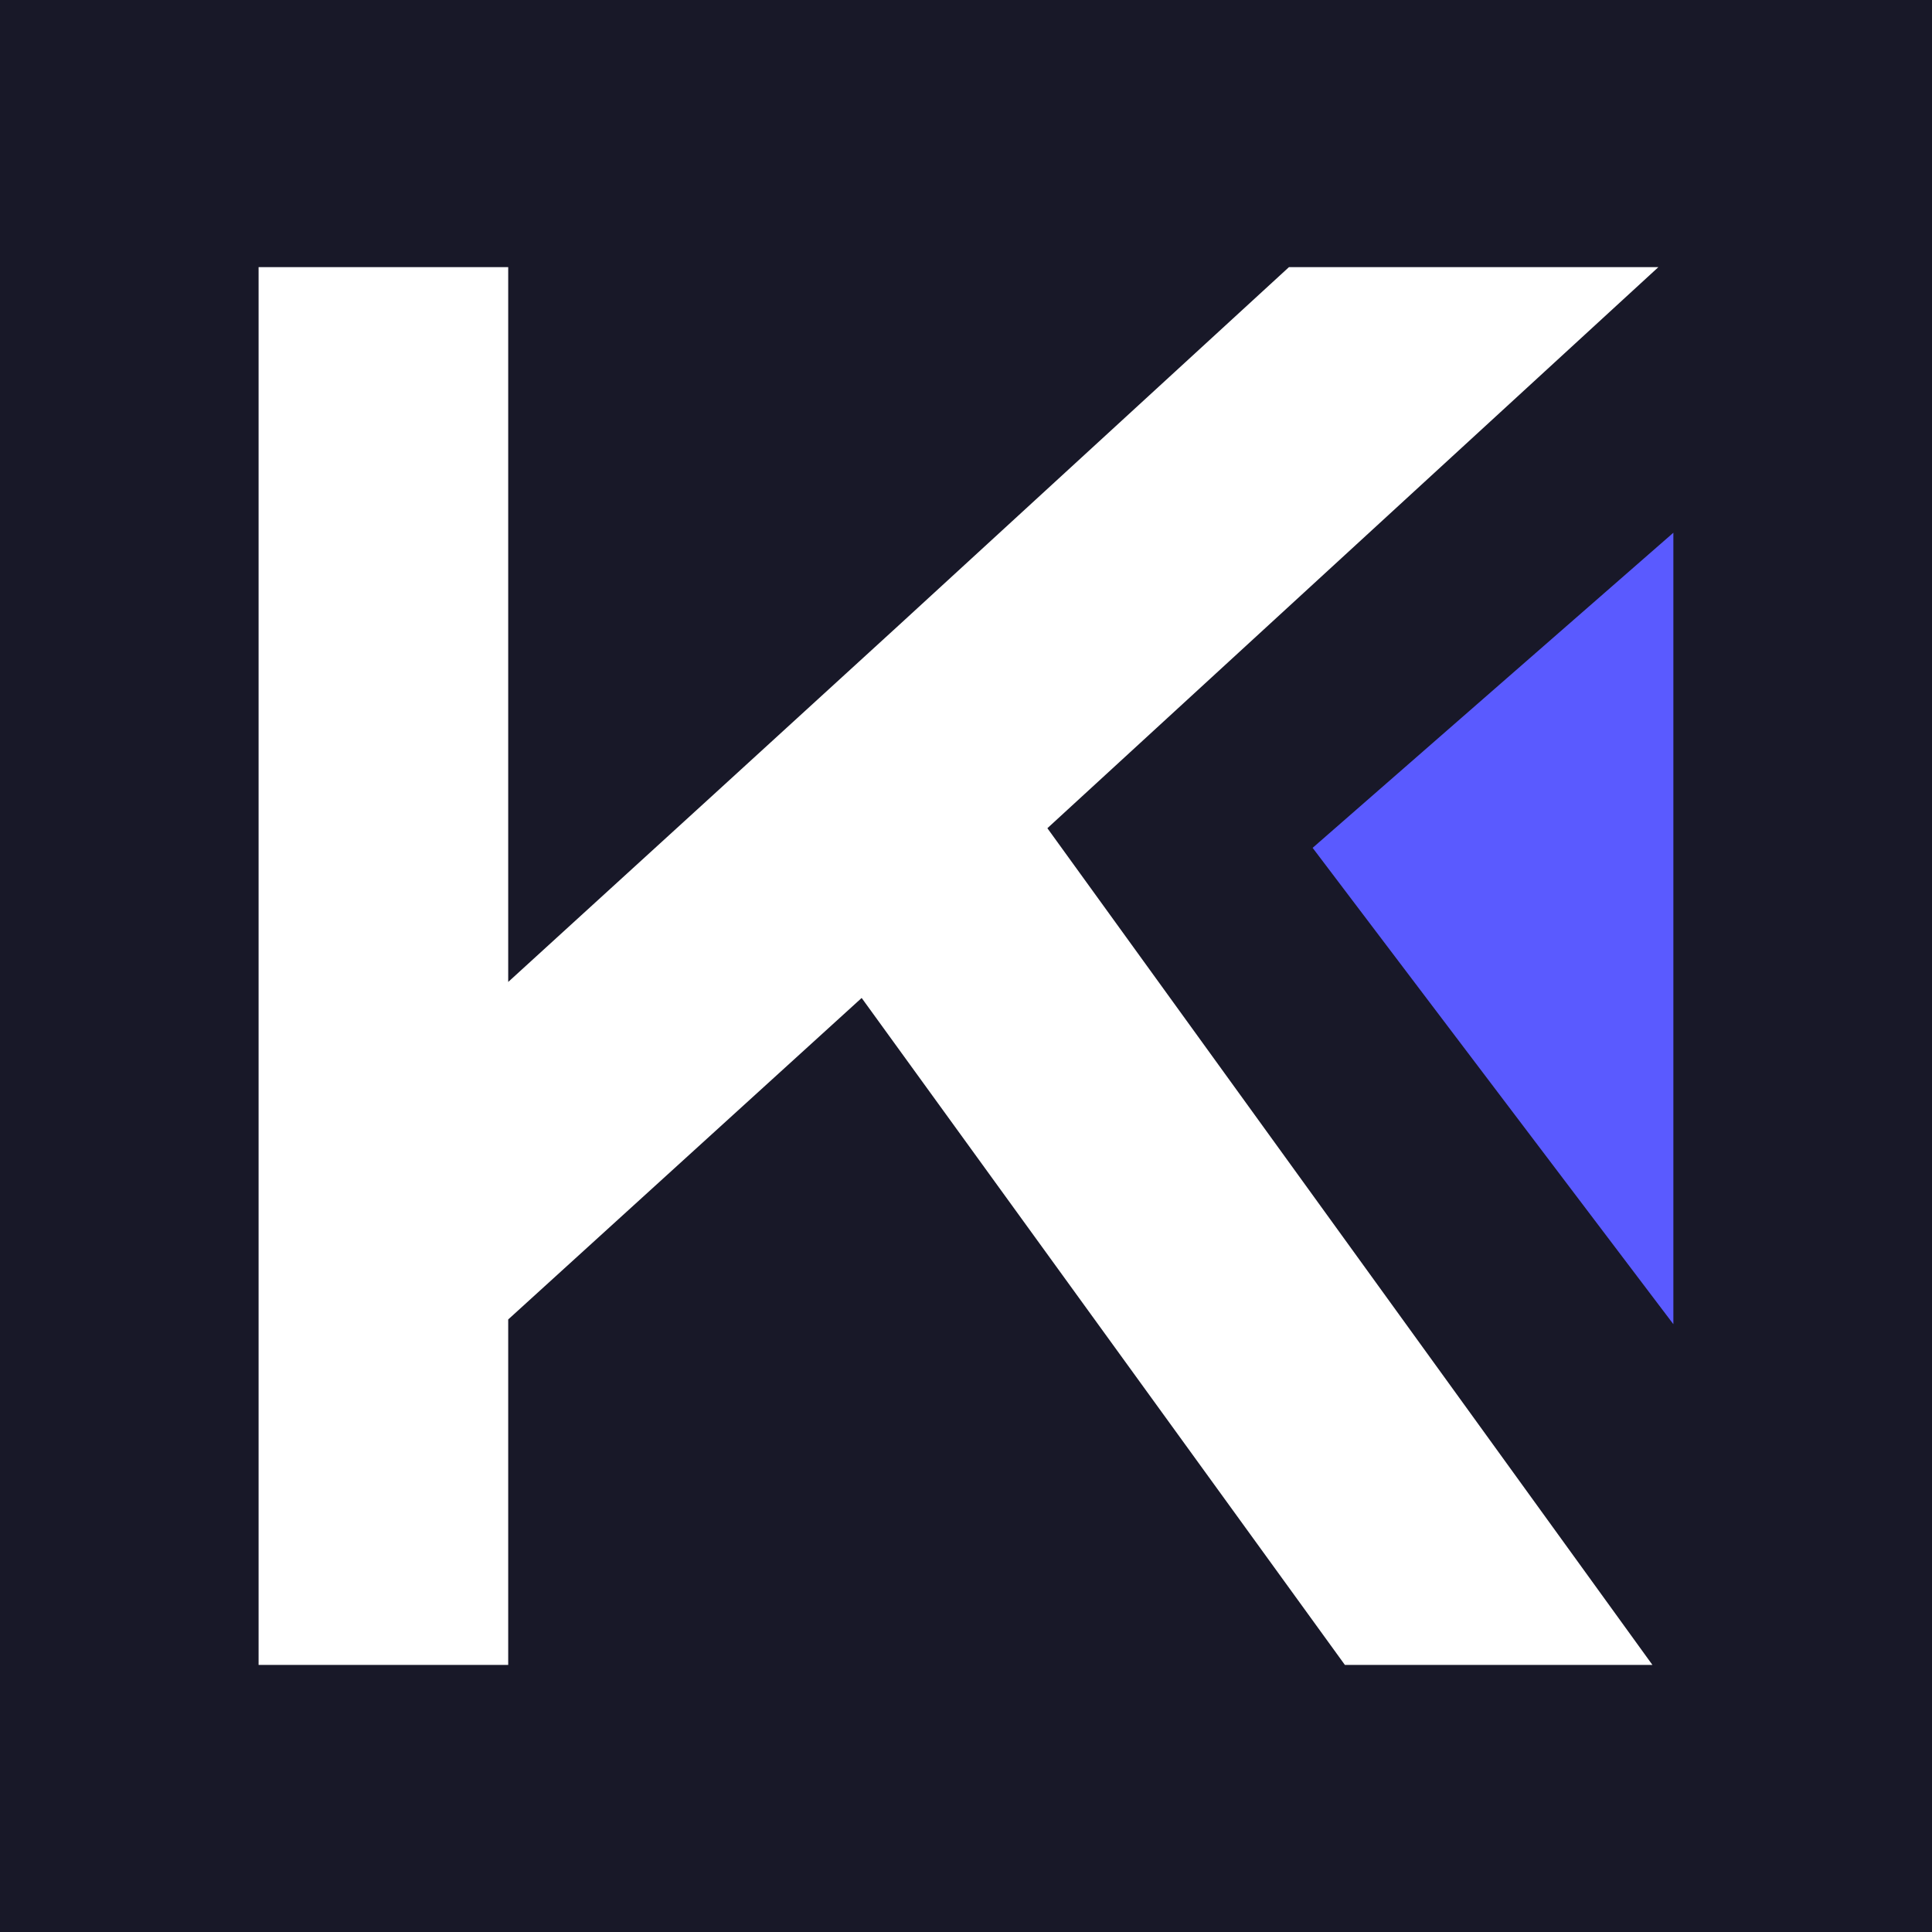 <?xml version="1.0" encoding="UTF-8"?>
<svg id="Camada_1" data-name="Camada 1" xmlns="http://www.w3.org/2000/svg" viewBox="0 0 512 512">
  <defs>
    <style>
      .cls-1 {
        fill: #5a5aff;
        fill-rule: evenodd;
      }

      .cls-2 {
        fill: #fff;
      }

      .cls-3 {
        fill: #181828;
      }
    </style>
  </defs>
  <rect class="cls-3" width="512" height="512"/>
  <g>
    <path class="cls-2" d="M277.57,219.49l160.34,221.73h-81.5l-128.06-176.75-93.67,85.2v91.55h-66.15V70.79h66.15v189.44l54.51-49.74,49.21-44.98,103.19-94.72h97.9l-161.93,148.7h0Z"/>
    <polygon class="cls-1" points="443.46 141.18 443.46 350.92 347.86 224.69 443.46 141.18"/>
  </g>
</svg>